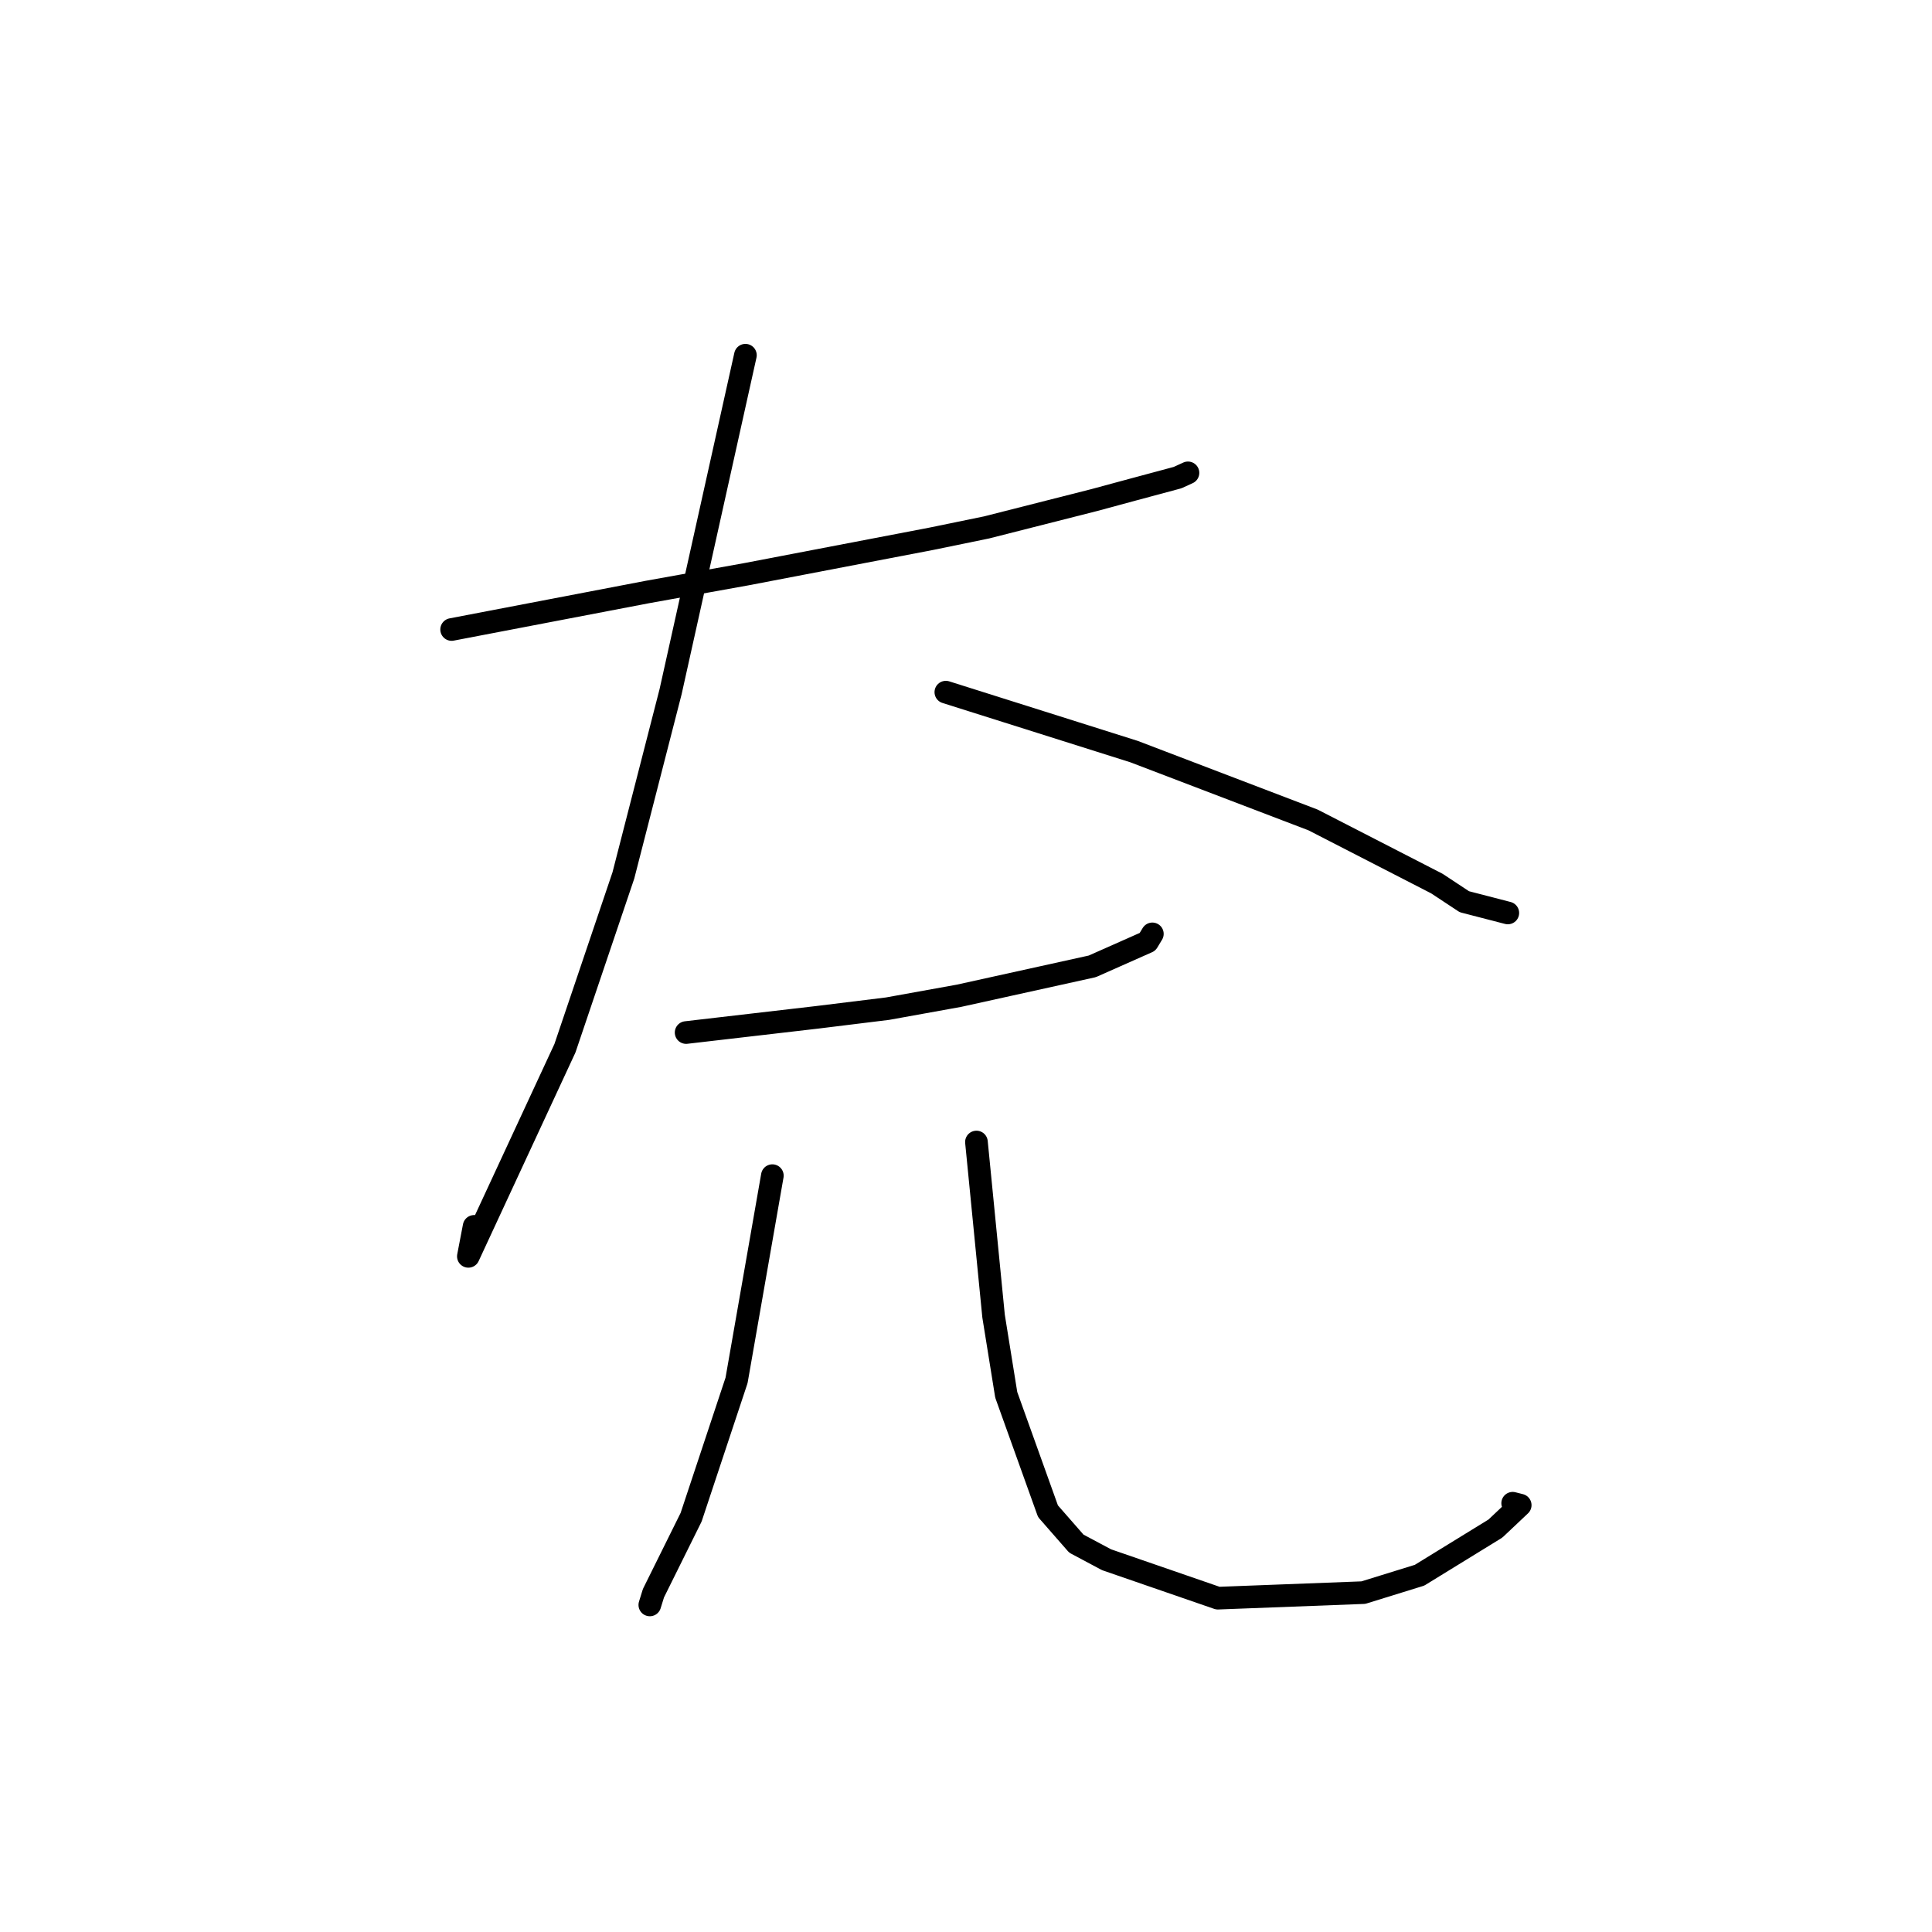 <?xml version="1.0" standalone="no"?>
    <svg width="256" height="256" xmlns="http://www.w3.org/2000/svg" version="1.1">
    <polyline stroke="black" stroke-width="3" stroke-linecap="round" fill="transparent" stroke-linejoin="round" points="59.843 83.412 72.828 80.925 85.812 78.438 98.879 76.09 123.386 71.394 130.725 69.886 144.995 66.262 150.115 64.876 156.036 63.285 157.322 62.698 157.413 62.656 " />
        <polyline stroke="black" stroke-width="3" stroke-linecap="round" fill="transparent" stroke-linejoin="round" points="98.771 47.067 93.813 69.363 88.855 91.659 82.601 115.999 74.856 138.902 62.061 166.473 62.822 162.501 " />
        <polyline stroke="black" stroke-width="3" stroke-linecap="round" fill="transparent" stroke-linejoin="round" points="125.329 91.714 137.796 95.651 150.263 99.589 173.994 108.651 190.395 117.079 194.033 119.481 199.329 120.852 199.794 120.972 " />
        <polyline stroke="black" stroke-width="3" stroke-linecap="round" fill="transparent" stroke-linejoin="round" points="90.914 136.817 99.603 135.808 108.291 134.799 117.6 133.654 127.08 131.942 144.733 128.047 152.054 124.8 152.614 123.875 152.694 123.743 " />
        <polyline stroke="black" stroke-width="3" stroke-linecap="round" fill="transparent" stroke-linejoin="round" points="102.341 155.779 99.969 169.345 97.597 182.91 91.576 201.042 86.586 211.106 86.133 212.567 86.104 212.662 " />
        <polyline stroke="black" stroke-width="3" stroke-linecap="round" fill="transparent" stroke-linejoin="round" points="129.384 151.323 130.519 162.856 131.653 174.388 133.332 184.822 138.863 200.243 142.622 204.54 146.622 206.672 161.375 211.766 180.649 211.031 188.095 208.726 198.149 202.544 201.436 199.441 200.436 199.187 " />
        </svg>